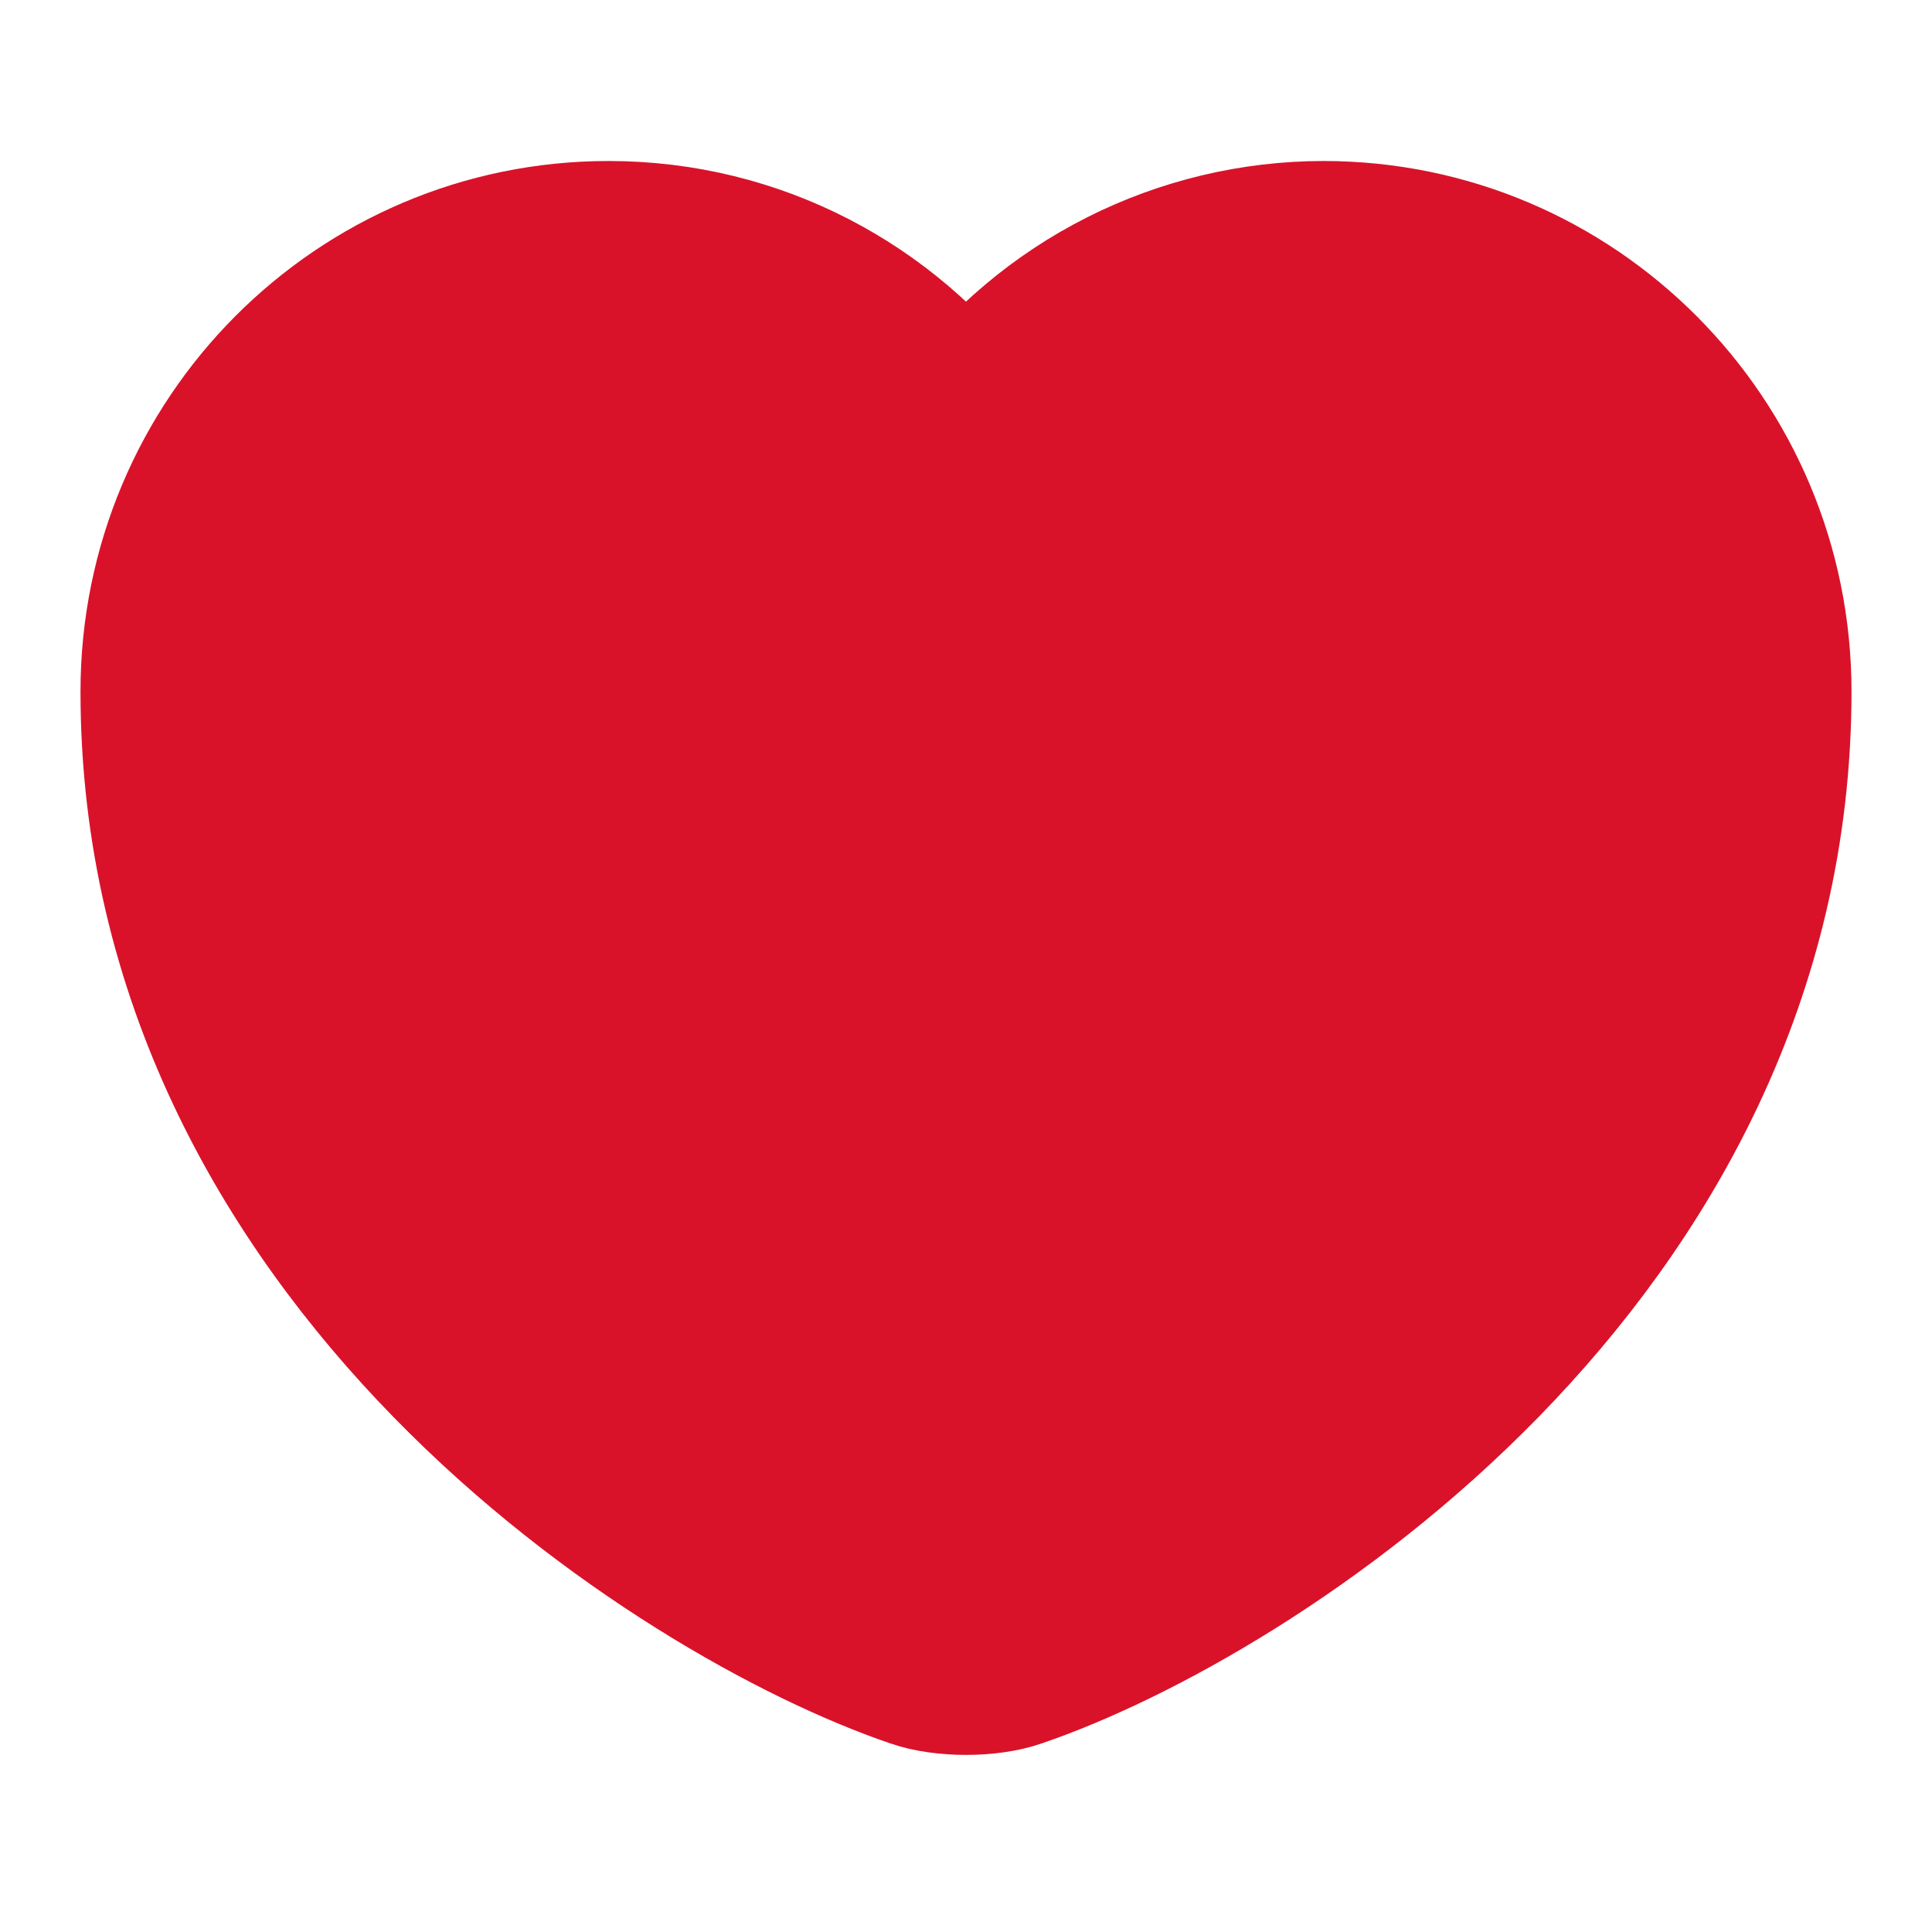 <svg width="24" height="24" viewBox="0 0 24 24" fill="none" xmlns="http://www.w3.org/2000/svg">
<g id="Frame 153">
<path id="Vector" d="M12.62 20.71C12.28 20.83 11.72 20.83 11.38 20.71C8.48 19.72 2 15.59 2 8.59C2 5.5 4.49 3 7.56 3C9.38 3 10.99 3.88 12 5.24C12.514 4.546 13.183 3.982 13.954 3.593C14.725 3.204 15.576 3.001 16.44 3C19.51 3 22 5.5 22 8.59C22 15.59 15.52 19.72 12.62 20.71Z" fill="#D9122A" stroke="#D9122A" stroke-width="2" stroke-linecap="round" stroke-linejoin="round"/>
</g>
</svg>
